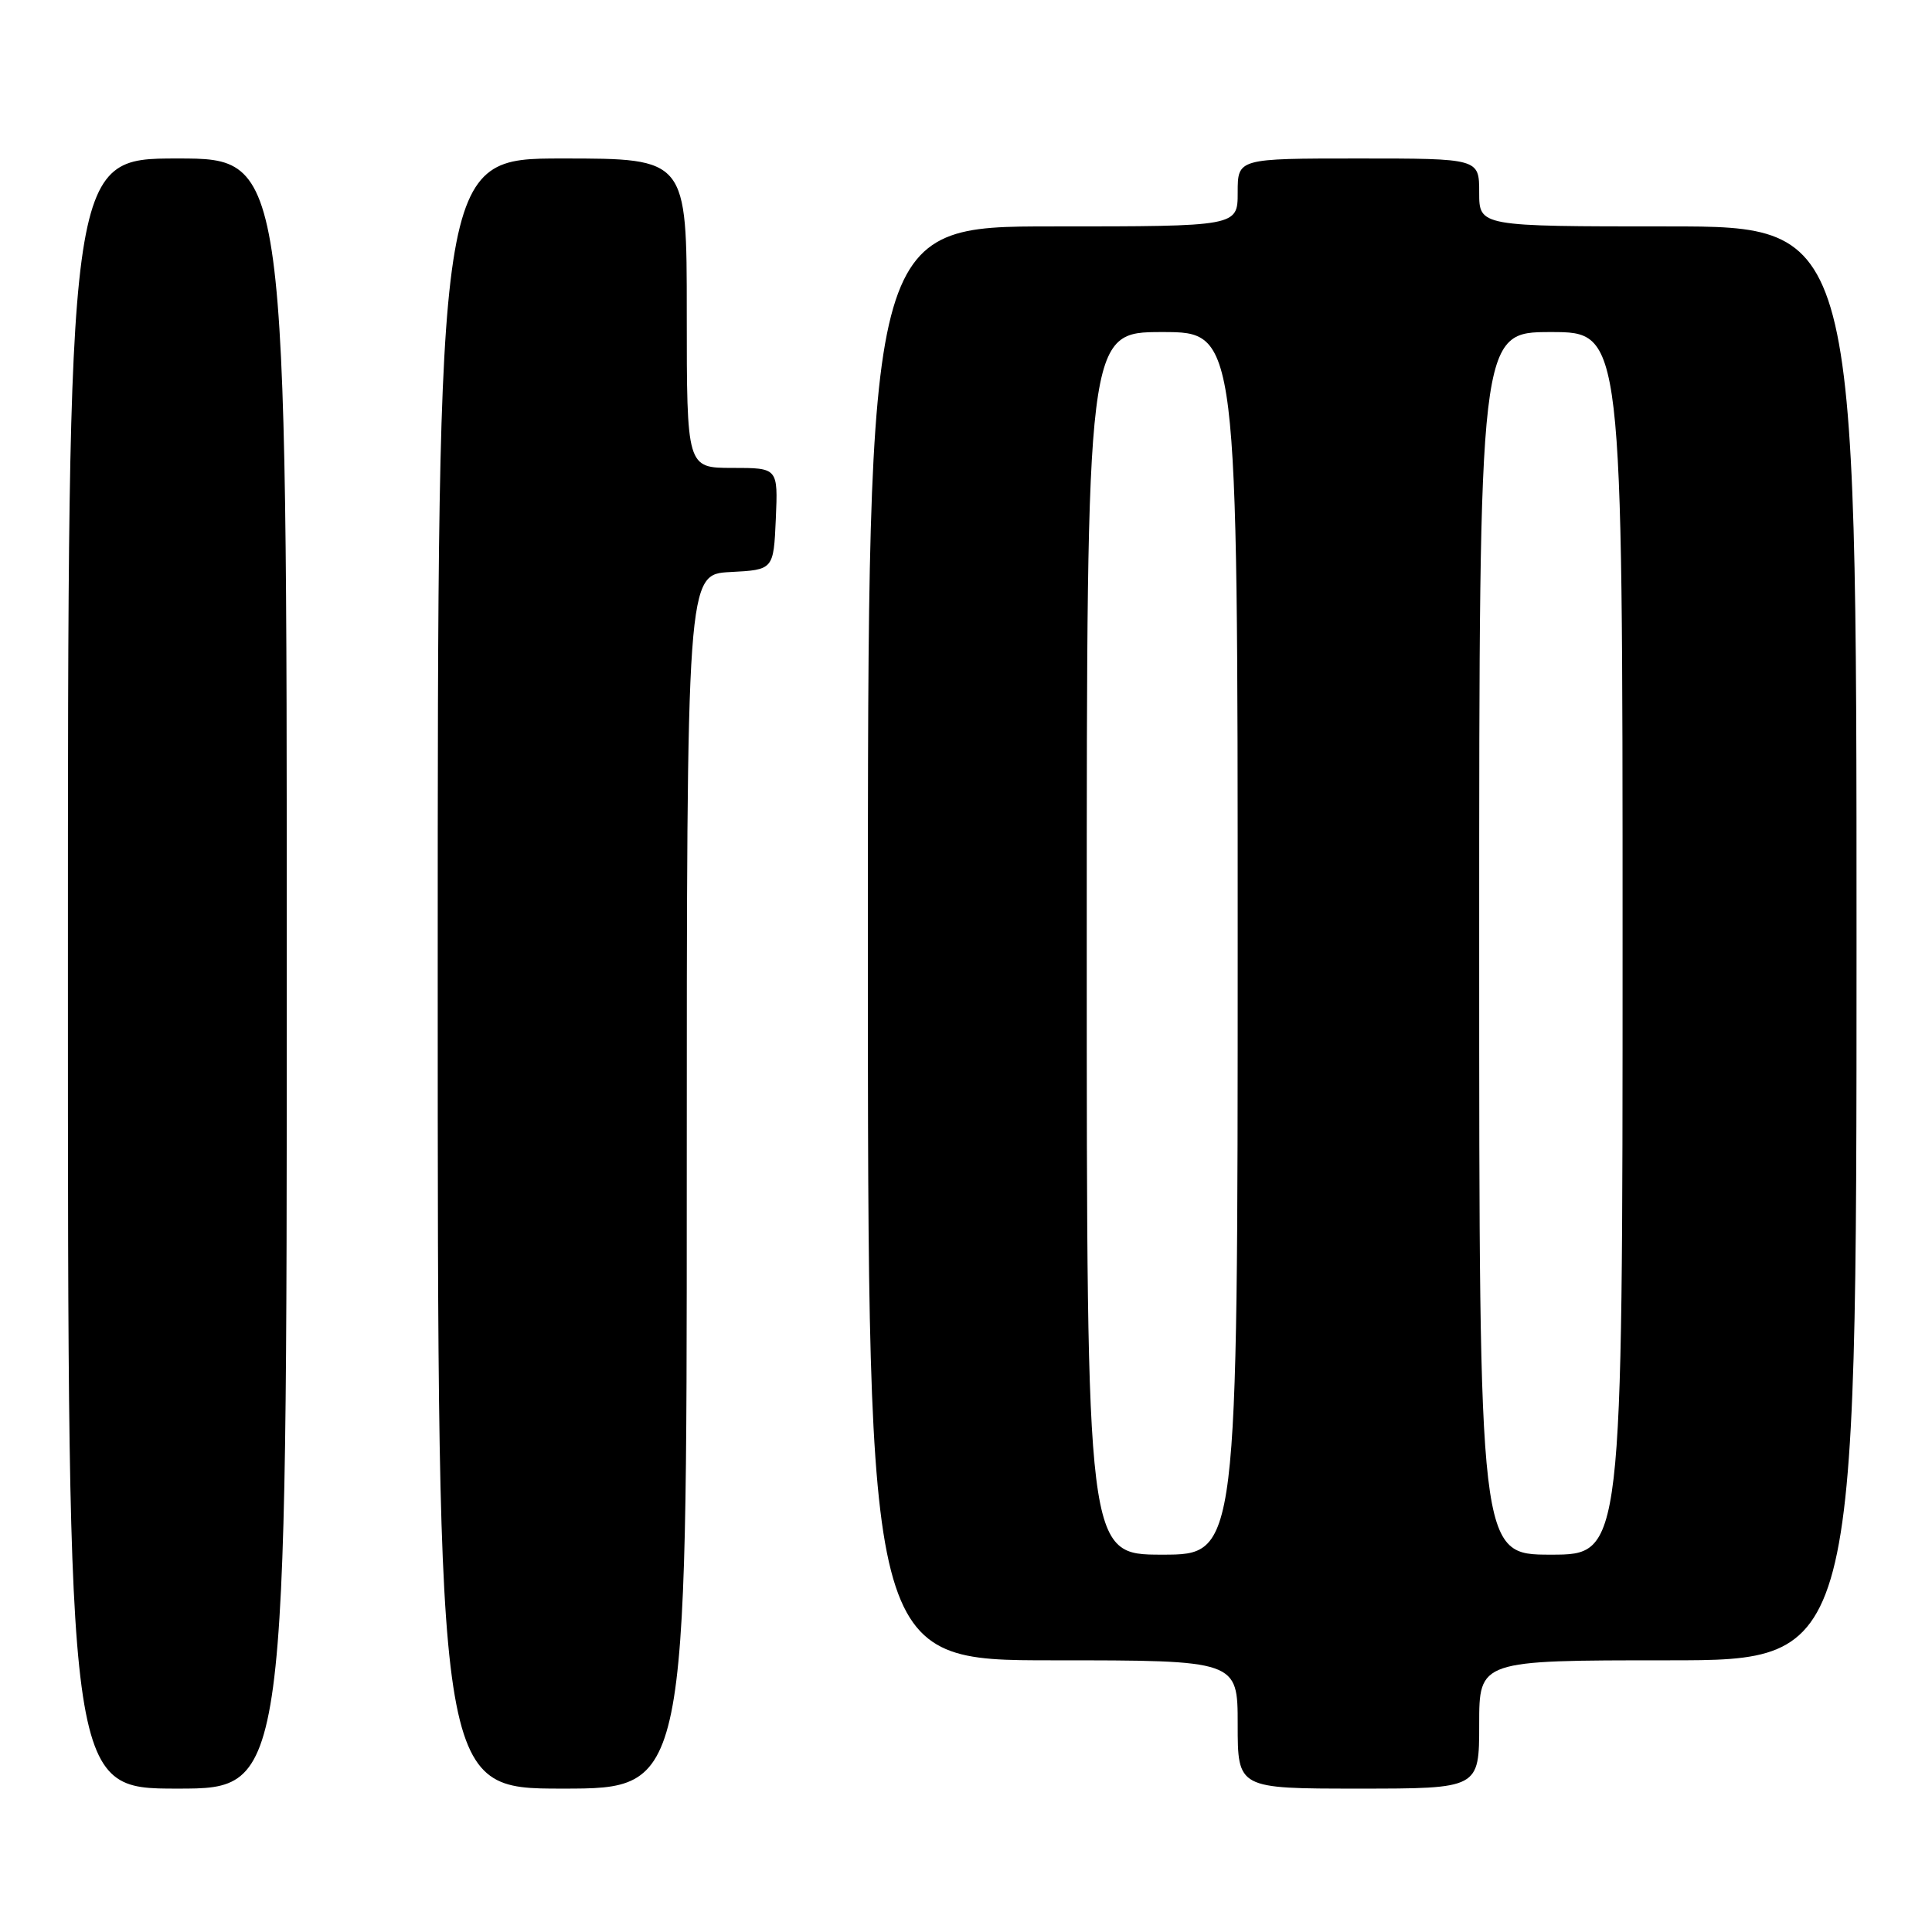 <?xml version="1.0" encoding="UTF-8" standalone="no"?>
<!DOCTYPE svg PUBLIC "-//W3C//DTD SVG 1.1//EN" "http://www.w3.org/Graphics/SVG/1.1/DTD/svg11.dtd" >
<svg xmlns="http://www.w3.org/2000/svg" xmlns:xlink="http://www.w3.org/1999/xlink" version="1.1" viewBox="0 0 256 256">
 <g >
 <path fill="currentColor"
d=" M 38.00 129.00 C 38.00 21.00 38.00 21.00 23.50 21.00 C 9.00 21.00 9.00 21.00 9.00 129.00 C 9.00 237.00 9.00 237.00 23.50 237.00 C 38.00 237.00 38.00 237.00 38.00 129.00 Z  M 91.00 156.55 C 91.00 76.10 91.00 76.10 96.75 75.80 C 102.50 75.50 102.50 75.50 102.80 68.75 C 103.09 62.00 103.09 62.00 97.05 62.00 C 91.00 62.00 91.00 62.00 91.00 41.50 C 91.00 21.00 91.00 21.00 74.50 21.00 C 58.00 21.00 58.00 21.00 58.00 129.00 C 58.00 237.00 58.00 237.00 74.50 237.00 C 91.00 237.00 91.00 237.00 91.00 156.55 Z  M 196.00 228.50 C 196.00 220.00 196.00 220.00 221.00 220.00 C 246.00 220.00 246.00 220.00 246.00 125.00 C 246.00 30.00 246.00 30.00 221.00 30.00 C 196.00 30.00 196.00 30.00 196.00 25.50 C 196.00 21.00 196.00 21.00 180.00 21.00 C 164.00 21.00 164.00 21.00 164.00 25.50 C 164.00 30.00 164.00 30.00 139.50 30.00 C 115.00 30.00 115.00 30.00 115.00 125.00 C 115.00 220.00 115.00 220.00 139.50 220.00 C 164.00 220.00 164.00 220.00 164.00 228.50 C 164.00 237.00 164.00 237.00 180.00 237.00 C 196.00 237.00 196.00 237.00 196.00 228.50 Z  M 144.00 125.00 C 144.00 44.00 144.00 44.00 154.00 44.00 C 164.00 44.00 164.00 44.00 164.00 125.00 C 164.00 206.00 164.00 206.00 154.00 206.00 C 144.00 206.00 144.00 206.00 144.00 125.00 Z  M 196.00 125.00 C 196.00 44.00 196.00 44.00 205.50 44.00 C 215.00 44.00 215.00 44.00 215.00 125.00 C 215.00 206.00 215.00 206.00 205.50 206.00 C 196.00 206.00 196.00 206.00 196.00 125.00 Z "/>
</g>
</svg>